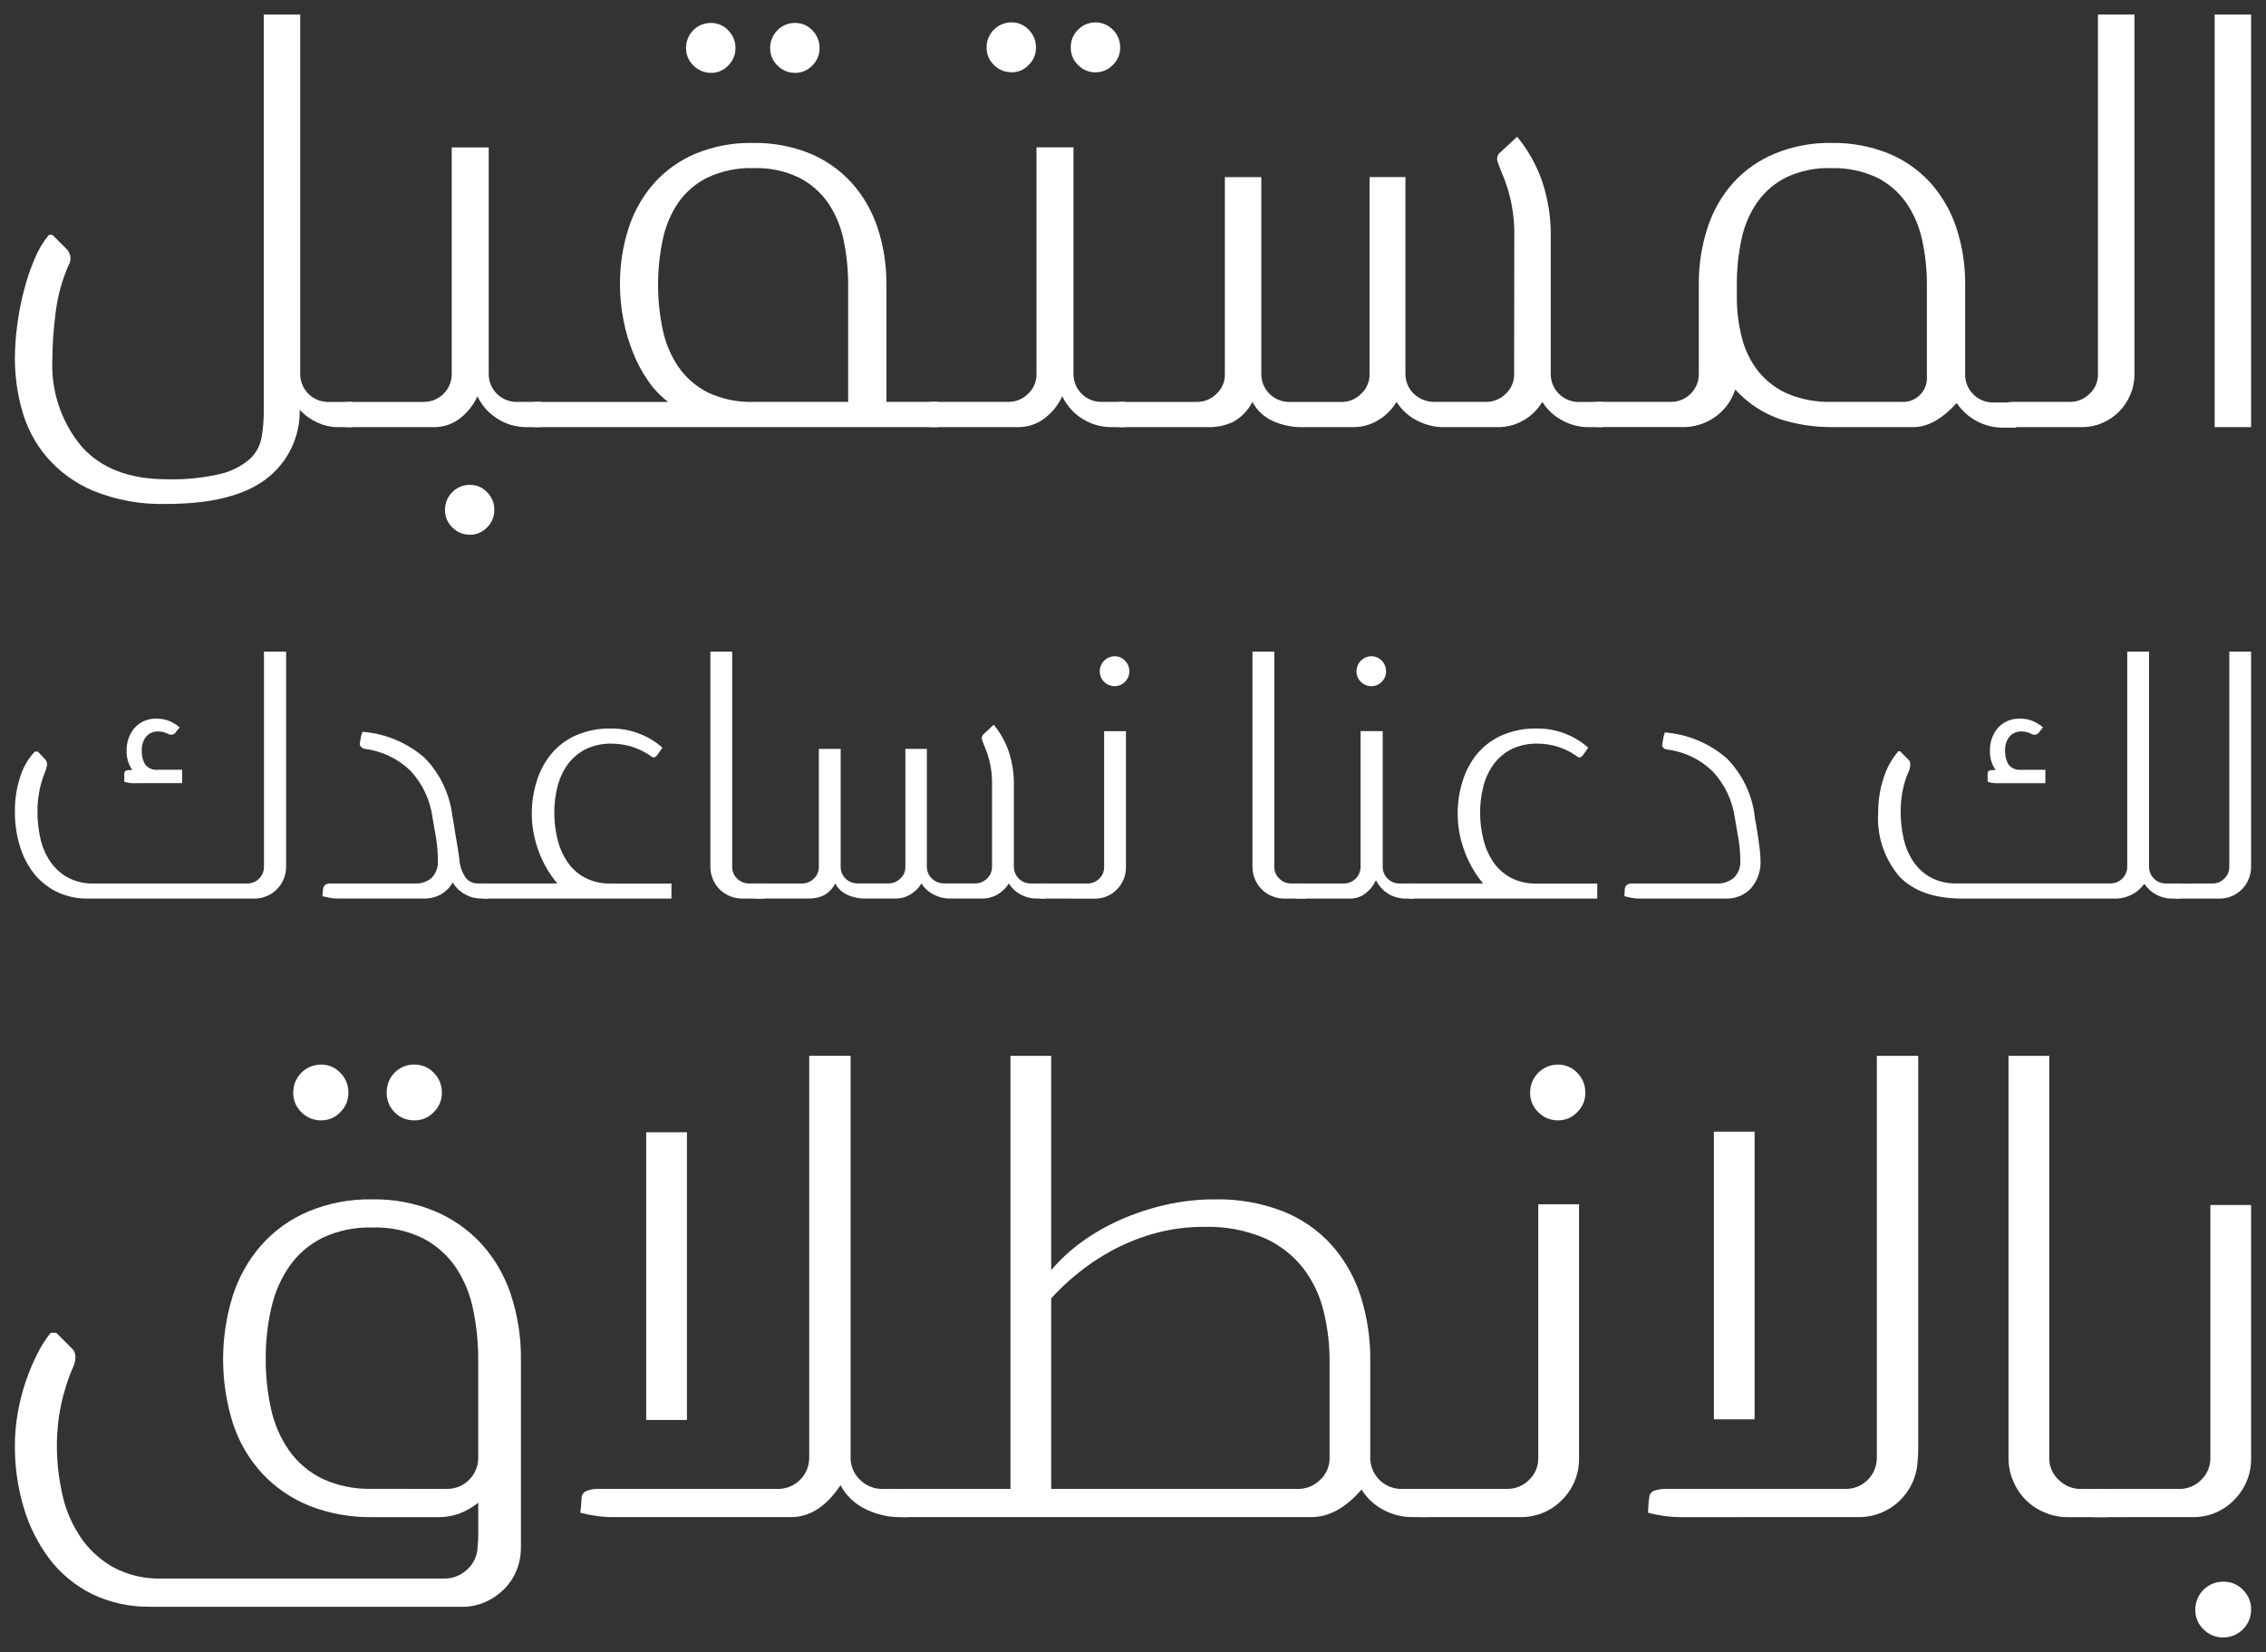 <?xml version="1.0" encoding="utf-8"?>
<!-- Generator: Adobe Illustrator 27.3.1, SVG Export Plug-In . SVG Version: 6.00 Build 0)  -->
<svg version="1.1" id="Layer_1" xmlns="http://www.w3.org/2000/svg" xmlns:xlink="http://www.w3.org/1999/xlink" x="0px" y="0px"
	 viewBox="0 0 816.36 595.28" style="enable-background:new 0 0 816.36 595.28;" xml:space="preserve">
<rect x="0" y="0" width="816.36" height="595.28" fill="#333333" stroke="none"/>
<style type="text/css">
	.st0{clip-path:url(#SVGID_00000037661601625561696810000016824337992798522787_);}
	.st1{fill:#FFFFFF;}
</style>
<g>
	<defs>
		<rect id="SVGID_1_" x="5.36" y="5.23" width="805.63" height="584.82"/>
	</defs>
	<clipPath id="SVGID_00000102517496690663135870000015715737720860575155_">
		<use xlink:href="#SVGID_1_"  style="overflow:visible;"/>
	</clipPath>
	<g id="Group_6181" style="clip-path:url(#SVGID_00000102517496690663135870000015715737720860575155_);">
		<path id="Path_2858" class="st1" d="M107.98,147.65c0.19,9.83-4.36,19.16-12.22,25.05c-7.88,5.92-19.76,8.88-35.65,8.89
			c-9.09,0.29-18.14-1.33-26.57-4.75c-6.5-2.75-12.27-6.97-16.87-12.33c-4.11-4.92-7.11-10.68-8.79-16.87
			c-1.66-5.99-2.5-12.17-2.52-18.38c0.02-3.95,0.29-7.9,0.81-11.82c0.54-4.26,1.35-8.47,2.42-12.63c1-3.97,2.31-7.85,3.92-11.61
			c1.27-3.11,3.01-6.01,5.15-8.59h1.21l5.05,5.05c1.61,1.52,1.94,3.96,0.81,5.86c-2.36,5.37-3.93,11.05-4.65,16.87
			c-0.77,5.59-1.17,11.22-1.21,16.87c-0.59,11.49,3.16,22.77,10.51,31.62c7,7.88,17.23,11.82,30.7,11.82
			c6.49,0.19,12.97-0.46,19.29-1.92c3.87-0.89,7.48-2.7,10.51-5.27c2.26-2.05,3.78-4.78,4.34-7.78c0.56-3.2,0.83-6.45,0.81-9.7V5.23
			h13.13v129.09c-0.26,5.54,4.01,10.24,9.55,10.51c0.32,0.02,0.64,0.02,0.95,0h8.28v9.09h-5.44c-2.44-0.03-4.85-0.58-7.07-1.61
			C112,151.2,109.8,149.62,107.98,147.65"/>
		<path id="Path_2859" class="st1" d="M125.36,153.91c-0.82,0-1.64-0.14-2.42-0.4c-0.81-0.27-1.21-0.75-1.21-1.42v-5.45
			c0-0.67,0.44-1.14,1.31-1.41c0.75-0.25,1.53-0.38,2.32-0.4h27.48c5.45-0.06,9.85-4.46,9.9-9.9V53.11h13.33v81.21
			c-0.26,5.54,4.02,10.24,9.55,10.5c0.32,0.01,0.64,0.01,0.95,0h8.28v9.09h-5.65c-3.35-0.07-6.62-1.01-9.5-2.73
			c-3.35-1.95-6.03-4.87-7.68-8.38c-1.53,3.34-3.9,6.23-6.87,8.38c-2.48,1.75-5.44,2.7-8.48,2.73L125.36,153.91z M169.41,192.69
			c-2.43,0.05-4.77-0.9-6.46-2.64c-1.71-1.63-2.66-3.9-2.64-6.26c-0.06-4.95,3.9-9.02,8.85-9.09c0.08,0,0.16,0,0.23,0
			c2.3,0,4.49,0.96,6.06,2.64c1.73,1.7,2.69,4.04,2.64,6.46c0.02,2.36-0.93,4.63-2.64,6.26c-1.57,1.68-3.76,2.63-6.06,2.64"/>
		<path id="Path_2860" class="st1" d="M337.68,153.91H193.04c-0.79-0.02-1.57-0.16-2.32-0.4c-0.88-0.27-1.31-0.74-1.31-1.41
			l0.2-5.45c0-0.67,0.4-1.14,1.21-1.41c0.72-0.25,1.47-0.39,2.22-0.4h47.68c-2.82-2.15-5.28-4.74-7.27-7.68
			c-2.2-3.18-4.03-6.6-5.45-10.2c-1.52-3.82-2.67-7.78-3.43-11.82c-0.8-4.13-1.21-8.32-1.21-12.52c-0.07-6.96,0.98-13.88,3.13-20.51
			c1.92-5.96,5.05-11.46,9.19-16.16c4.15-4.59,9.25-8.21,14.95-10.6c6.54-2.67,13.55-3.98,20.61-3.84
			c6.98-0.13,13.92,1.14,20.4,3.73c5.73,2.35,10.87,5.94,15.06,10.5c4.21,4.68,7.42,10.19,9.41,16.16
			c2.23,6.74,3.32,13.81,3.23,20.91v42.01h18.38L337.68,153.91z M305.56,144.82v-42.03c0.02-5.43-0.52-10.84-1.62-16.16
			c-0.95-4.8-2.83-9.37-5.55-13.43c-2.69-3.88-6.3-7.04-10.51-9.19c-5.13-2.45-10.78-3.63-16.47-3.43
			c-5.64-0.18-11.24,0.97-16.36,3.33c-4.24,2.05-7.89,5.14-10.61,8.99c-2.74,4.03-4.65,8.56-5.65,13.33
			c-2.29,10.79-2.29,21.94,0,32.73c1.01,4.82,2.97,9.38,5.76,13.44c2.72,3.86,6.37,6.99,10.6,9.09c5.15,2.39,10.79,3.53,16.47,3.33
			H305.56z M256.27,26.24c-2.43,0.05-4.77-0.9-6.47-2.64c-1.71-1.63-2.66-3.9-2.64-6.26c-0.07-4.95,3.89-9.02,8.83-9.08
			c0.09,0,0.18,0,0.27,0c2.3,0.01,4.49,0.96,6.06,2.64c1.73,1.7,2.69,4.04,2.64,6.47c0.03,2.36-0.93,4.63-2.64,6.26
			c-1.57,1.68-3.76,2.63-6.06,2.64 M286.57,26.26c-2.43,0.05-4.77-0.9-6.47-2.64c-1.71-1.63-2.66-3.9-2.64-6.26
			c-0.08-4.95,3.87-9.02,8.81-9.1c0.1,0,0.19,0,0.29,0c2.3,0.01,4.49,0.96,6.06,2.64c1.73,1.7,2.69,4.04,2.64,6.47
			c0.03,2.36-0.93,4.63-2.64,6.26C291.06,25.3,288.87,26.26,286.57,26.26"/>
		<path id="Path_2861" class="st1" d="M335.85,153.91c-0.79-0.02-1.57-0.16-2.32-0.41c-0.87-0.26-1.31-0.75-1.31-1.41v-5.46
			c0-0.67,0.44-1.13,1.31-1.41c0.75-0.25,1.53-0.39,2.32-0.41h27.48c2.65,0.02,5.2-1.04,7.07-2.93c1.94-1.79,3.04-4.32,3.01-6.97
			V53.09h13.33v81.22c-0.26,5.54,4.01,10.24,9.55,10.5c0.32,0.02,0.64,0.02,0.96,0h8.08v9.09h-5.45c-3.35-0.07-6.62-1.01-9.5-2.73
			c-3.35-1.95-6.03-4.87-7.68-8.39c-1.54,3.36-3.95,6.26-6.97,8.39c-2.53,1.74-5.52,2.69-8.59,2.73H335.85z M364.53,26.04
			c-2.43,0.05-4.77-0.9-6.46-2.64c-1.71-1.63-2.66-3.9-2.64-6.26c-0.06-4.95,3.91-9.02,8.86-9.08c0.08,0,0.16,0,0.24,0
			c2.3,0.01,4.49,0.96,6.06,2.64c1.73,1.7,2.68,4.04,2.64,6.46c0.02,2.36-0.93,4.63-2.64,6.26c-1.57,1.68-3.77,2.63-6.06,2.64
			 M394.65,26.06c-2.36,0.03-4.63-0.93-6.26-2.64c-1.71-1.63-2.66-3.9-2.64-6.26c-0.05-2.43,0.9-4.77,2.64-6.46
			c3.4-3.46,8.96-3.51,12.42-0.11c0.04,0.04,0.07,0.07,0.11,0.11c1.73,1.7,2.69,4.04,2.64,6.46c0.02,2.36-0.93,4.63-2.64,6.26
			C399.27,25.13,397.01,26.08,394.65,26.06"/>
		<path id="Path_2862" class="st1" d="M545.55,85.43c0.19-7.91-1.32-15.76-4.44-23.03c-0.68-1.62-1.21-3.03-1.62-4.24
			c-0.39-1.29,0.1-2.67,1.21-3.43l5.86-5.45c3.92,4.74,6.97,10.15,8.99,15.96c2.18,6.51,3.24,13.34,3.13,20.2v48.89
			c-0.26,5.54,4.02,10.24,9.55,10.5c0.32,0.02,0.64,0.01,0.95,0h8.28v9.09h-5.65c-2.99-0.08-5.93-0.84-8.59-2.22
			c-3.11-1.55-5.73-3.93-7.57-6.87c-1.64,2.72-3.93,4.98-6.67,6.57c-2.87,1.69-6.16,2.57-9.49,2.52h-19.8
			c-3.09-0.06-6.13-0.83-8.88-2.22c-3.15-1.53-5.81-3.91-7.68-6.87c-1.62,2.69-3.87,4.95-6.57,6.57c-2.77,1.68-5.95,2.56-9.19,2.52
			h-18.79c-3.3-0.04-6.56-0.73-9.6-2.02c-3.34-1.38-6.09-3.88-7.78-7.07c-1.54,3.01-3.93,5.51-6.87,7.17
			c-2.84,1.34-5.95,2-9.09,1.92h-31.52c-0.79-0.02-1.57-0.16-2.32-0.41c-0.88-0.27-1.31-0.74-1.31-1.41l0.2-5.45
			c0-0.67,0.4-1.13,1.21-1.41c0.72-0.25,1.47-0.39,2.22-0.41h27.48c2.66,0.02,5.21-1.04,7.07-2.93c1.94-1.79,3.04-4.32,3.01-6.97
			v-71.1h13.13v70.71c-0.08,2.75,0.98,5.42,2.93,7.37c2.01,1.98,4.76,3.04,7.58,2.93h18.38c2.66,0.02,5.21-1.04,7.07-2.93
			c1.95-1.79,3.05-4.32,3.03-6.97V63.81h12.93v70.71c-0.08,2.77,1.01,5.45,3.01,7.37c2.06,1.97,4.83,3.03,7.68,2.93h18.38
			c2.66,0.02,5.21-1.04,7.07-2.93c1.94-1.79,3.04-4.32,3.01-6.97L545.55,85.43z"/>
		<path id="Path_2863" class="st1" d="M659.87,153.91c-6.26,0.02-12.48-0.93-18.45-2.83c-6.24-2.13-11.84-5.82-16.26-10.71
			c-1.37,4.23-4.15,7.87-7.88,10.3c-3.13,2.04-6.77,3.17-10.5,3.23h-31.11c-0.79-0.02-1.58-0.16-2.33-0.41
			c-0.88-0.26-1.31-0.75-1.31-1.41l0.2-5.45c0-0.67,0.4-1.13,1.21-1.41c0.72-0.25,1.47-0.39,2.22-0.41h26.46
			c5.45-0.05,9.85-4.45,9.9-9.9V102.6c-0.07-6.96,0.99-13.88,3.13-20.5c1.91-5.96,5.04-11.47,9.19-16.16
			c4.17-4.61,9.32-8.23,15.06-10.6c6.5-2.66,13.48-3.96,20.5-3.84c6.95-0.11,13.85,1.16,20.31,3.73
			c5.76,2.34,10.94,5.93,15.15,10.51c4.21,4.69,7.4,10.19,9.39,16.16c2.23,6.74,3.32,13.81,3.23,20.91v31.71
			c-0.26,5.54,4.02,10.24,9.55,10.5c0.32,0.01,0.63,0.01,0.95,0h7.88v9.09h-5.27c-6.51-0.17-12.53-3.48-16.16-8.89
			c-5.39,5.93-10.71,8.82-15.96,8.69L659.87,153.91z M659.67,60.58c-5.5-0.17-10.96,0.93-15.96,3.23c-4.18,2.05-7.79,5.1-10.51,8.89
			c-2.8,4.01-4.76,8.55-5.76,13.33c-1.18,5.44-1.75,11-1.72,16.56v4.24c-0.05,5.15,0.6,10.28,1.92,15.26
			c1.15,4.39,3.21,8.49,6.06,12.02c2.85,3.44,6.49,6.14,10.6,7.88c4.93,2.01,10.23,2.97,15.55,2.83h25.05
			c4.73,0.39,8.89-3.13,9.28-7.86c0.03-0.41,0.04-0.82,0.01-1.22v-33.13c0.02-5.43-0.55-10.85-1.72-16.16
			c-1.01-4.81-2.97-9.38-5.76-13.43c-2.73-3.86-6.37-6.99-10.6-9.09c-5.15-2.38-10.79-3.52-16.46-3.33"/>
		<path id="Path_2864" class="st1" d="M745.74,144.82c2.66,0.02,5.2-1.04,7.07-2.93c1.94-1.79,3.04-4.32,3.01-6.97V5.23h13.14
			v129.69c0.01,2.54-0.5,5.05-1.51,7.37c-0.95,2.26-2.32,4.32-4.04,6.06c-1.72,1.71-3.74,3.08-5.96,4.04
			c-2.36,1.02-4.9,1.54-7.47,1.51h-25.07c-0.82,0-1.64-0.14-2.42-0.41c-0.81-0.27-1.21-0.75-1.21-1.41v-5.44
			c0-0.67,0.4-1.13,1.21-1.41c0.78-0.27,1.6-0.4,2.42-0.41L745.74,144.82z"/>
		<rect id="Rectangle_1493" x="797.87" y="5.23" class="st1" width="13.13" height="148.68"/>
		<path id="Path_2865" class="st1" d="M31.72,323.8c-3.98,0.08-7.92-0.79-11.49-2.54c-3.21-1.62-6.02-3.93-8.22-6.78
			c-2.25-2.97-3.93-6.33-4.95-9.91c-1.14-3.89-1.71-7.92-1.69-11.97c-0.07-4.4,0.6-8.77,2-12.94c1.04-3.29,2.8-6.31,5.16-8.82h1.09
			l2.79,2.9c0.48,0.66,0.66,1.5,0.48,2.3c-0.13,0.8-0.38,1.57-0.73,2.3c-1.82,4.53-2.72,9.38-2.66,14.26c0,3.15,0.34,6.3,1.02,9.37
			c0.62,2.95,1.79,5.76,3.45,8.28c1.61,2.42,3.76,4.43,6.29,5.87c2.93,1.58,6.23,2.35,9.55,2.24h55.36
			c3.26-0.03,5.89-2.67,5.93-5.93V234.8h7.98v77.63c0,1.52-0.31,3.02-0.91,4.42c-1.8,4.24-5.98,6.99-10.59,6.95H31.72z
			 M44.78,281.72v-2.9c0-0.88,0.56-1.33,1.69-1.33h1.21c-1.43-2.05-2.16-4.52-2.06-7.02c-0.07-2.95,0.92-5.82,2.79-8.1
			c2.1-2.37,5.19-3.62,8.35-3.39c1.47-0.01,2.93,0.28,4.29,0.85c1.34,0.57,2.58,1.34,3.69,2.29l-1.21,1.45
			c-0.51,1.03-1.75,1.46-2.78,0.97c-0.58-0.3-1.19-0.54-1.81-0.73c-0.71-0.18-1.44-0.26-2.18-0.24c-1.61,0-3.13,0.71-4.17,1.94
			c-1.07,1.42-1.61,3.18-1.51,4.96c-0.09,1.75,0.33,3.5,1.21,5.02c1.14,1.41,2.92,2.12,4.72,1.88h8.6v4.84H47.45
			c-0.9-0.06-1.8-0.22-2.66-0.49"/>
		<path id="Path_2866" class="st1" d="M116.38,320.41c0.16-1.37,1.04-2.06,2.66-2.06h30.47c2.21,0.13,4.38-0.61,6.05-2.06
			c1.56-1.66,2.35-3.9,2.18-6.17c0.01-2.63-0.19-5.26-0.6-7.86c-0.4-2.41-0.85-4.99-1.33-7.74c-0.83-6.21-3.55-12.02-7.8-16.63
			c-4.5-4.45-10.35-7.27-16.63-8.04c-0.52-0.14-1-0.41-1.39-0.78c-0.37-0.41-0.49-0.99-0.3-1.51c0.08-0.48,0.16-0.94,0.24-1.39
			c0.08-0.44,0.16-0.87,0.24-1.27c0.16-0.39,0.29-0.8,0.38-1.21c8.24,0.63,16.07,3.89,22.32,9.3c5.62,5.69,9.18,13.1,10.1,21.04
			c0.18,0.78,0.31,1.57,0.41,2.36c0.2,1.33,0.44,2.83,0.73,4.48s0.56,3.31,0.84,4.96c0.28,1.65,0.46,3.01,0.55,4.05
			c0.18,2.2,0.91,4.32,2.12,6.17c1.05,1.52,2.81,2.38,4.65,2.3h3.63v5.44h-2.9c-1.87-0.05-3.69-0.54-5.32-1.45
			c-1.9-1.01-3.49-2.51-4.59-4.36c-0.99,1.79-2.45,3.28-4.23,4.3c-1.85,1.02-3.94,1.54-6.05,1.51H121.7c-0.91,0-1.82-0.08-2.72-0.24
			c-0.93-0.16-1.88-0.38-2.84-0.61L116.38,320.41z"/>
		<path id="Path_2867" class="st1" d="M241.9,323.8h-67.12c-0.47-0.01-0.94-0.09-1.39-0.24c-0.52-0.16-0.78-0.44-0.78-0.84
			l0.12-3.27c0-0.4,0.24-0.69,0.73-0.84c0.43-0.15,0.88-0.23,1.33-0.24h26c-3.17-3.79-5.6-8.14-7.15-12.82
			c-2.66-7.83-2.74-16.3-0.24-24.18c1.11-3.6,2.92-6.95,5.32-9.85c2.42-2.84,5.46-5.1,8.89-6.59c3.92-1.68,8.15-2.5,12.41-2.41
			c6.85-0.09,13.49,2.37,18.62,6.89l-1.94,2.79c-0.49,0.48-0.81,0.73-0.97,0.73c-0.55,0.01-1.07-0.21-1.45-0.61
			c-4.05-2.81-8.86-4.32-13.79-4.35c-3.32-0.1-6.62,0.6-9.61,2.06c-2.54,1.3-4.73,3.19-6.4,5.5c-1.69,2.38-2.93,5.07-3.63,7.91
			c-0.78,3.08-1.17,6.25-1.15,9.43c-0.01,3.22,0.38,6.43,1.15,9.55c0.69,2.91,1.9,5.67,3.56,8.15c1.6,2.38,3.76,4.33,6.29,5.68
			c2.87,1.48,6.08,2.21,9.31,2.12h21.89V323.8z"/>
		<path id="Path_2868" class="st1" d="M275.04,323.8h-7.74c-1.52,0-3.02-0.31-4.42-0.91c-2.74-1.13-4.92-3.31-6.05-6.05
			c-0.6-1.4-0.91-2.9-0.91-4.42V234.8h7.86v77.63c-0.01,1.59,0.65,3.1,1.81,4.17c1.12,1.13,2.64,1.77,4.23,1.75h5.2L275.04,323.8z"
			/>
		<path id="Path_2869" class="st1" d="M357.39,282.81c0.12-4.73-0.79-9.44-2.66-13.79c-0.4-0.97-0.73-1.81-0.97-2.54
			c-0.23-0.77,0.06-1.6,0.73-2.06l3.51-3.27c2.35,2.84,4.17,6.08,5.38,9.55c1.31,3.9,1.94,7.98,1.88,12.09v29.27
			c-0.15,3.32,2.42,6.14,5.74,6.29c0.18,0.01,0.36,0.01,0.55,0h4.94v5.44h-3.39c-1.79-0.04-3.55-0.5-5.14-1.33
			c-1.85-0.93-3.42-2.35-4.52-4.11c-0.98,1.62-2.35,2.97-3.99,3.93c-1.72,1.01-3.69,1.53-5.69,1.51h-11.86
			c-1.85-0.04-3.67-0.49-5.32-1.33c-1.89-0.91-3.48-2.34-4.6-4.11c-0.97,1.61-2.32,2.96-3.93,3.93c-1.66,1.01-3.56,1.53-5.5,1.51
			h-11.24c-1.98-0.02-3.93-0.43-5.74-1.21c-2-0.82-3.64-2.32-4.65-4.23c-0.92,1.8-2.35,3.29-4.11,4.29
			c-1.7,0.79-3.56,1.18-5.44,1.13H272.5c-0.47-0.01-0.94-0.09-1.39-0.24c-0.52-0.14-0.78-0.42-0.78-0.82l0.12-3.26
			c0-0.4,0.24-0.69,0.73-0.85c0.43-0.15,0.88-0.23,1.33-0.24h16.45c1.59,0.01,3.11-0.62,4.23-1.75c1.17-1.07,1.83-2.59,1.81-4.18
			v-42.57h7.86v42.31c-0.05,1.65,0.59,3.25,1.75,4.41c1.2,1.18,2.83,1.81,4.52,1.75h11c1.59,0.01,3.11-0.62,4.23-1.75
			c1.17-1.07,1.83-2.59,1.81-4.17v-42.55h7.74v42.31c-0.05,1.66,0.61,3.26,1.81,4.41c1.23,1.18,2.89,1.81,4.6,1.75h11.02
			c1.59,0.01,3.12-0.62,4.24-1.75c1.17-1.07,1.82-2.59,1.81-4.17V282.81z"/>
		<path id="Path_2870" class="st1" d="M375.41,323.8c-0.47-0.01-0.94-0.09-1.39-0.24c-0.52-0.17-0.78-0.44-0.78-0.85v-3.26
			c0.1-0.42,0.42-0.75,0.84-0.85c0.43-0.15,0.88-0.23,1.33-0.24h16.33c1.61,0.03,3.16-0.6,4.29-1.75c1.14-1.09,1.77-2.6,1.75-4.17
			v-48.97h7.86v48.98c0.05,3.01-1.13,5.92-3.26,8.05c-2.12,2.19-5.06,3.39-8.1,3.32L375.41,323.8z M401.65,247.26
			c-1.45,0.03-2.85-0.54-3.87-1.57c-1.02-0.98-1.59-2.35-1.57-3.76c-0.04-2.96,2.33-5.4,5.29-5.44c0.05,0,0.1,0,0.15,0
			c1.37,0,2.69,0.57,3.63,1.57c1.03,1.02,1.6,2.42,1.57,3.87c0.02,1.42-0.55,2.78-1.57,3.76
			C404.34,246.69,403.02,247.25,401.65,247.26"/>
		<path id="Path_2871" class="st1" d="M470.34,323.8h-7.74c-1.52,0-3.02-0.31-4.42-0.91c-2.74-1.13-4.92-3.31-6.05-6.05
			c-0.6-1.4-0.91-2.9-0.91-4.42V234.8h7.87v77.63c-0.01,1.59,0.65,3.1,1.81,4.17c1.12,1.13,2.64,1.77,4.23,1.75h5.2L470.34,323.8z"
			/>
		<path id="Path_2872" class="st1" d="M467.8,323.8c-0.47-0.01-0.94-0.09-1.39-0.24c-0.52-0.17-0.79-0.44-0.79-0.85v-3.26
			c0-0.4,0.26-0.69,0.79-0.85c0.45-0.15,0.92-0.23,1.39-0.24h16.43c3.26-0.04,5.89-2.67,5.93-5.93v-48.97h7.98v48.61
			c-0.15,3.32,2.42,6.14,5.74,6.29c0.18,0.01,0.36,0.01,0.55,0h4.96v5.44H506c-2-0.04-3.96-0.6-5.68-1.63
			c-2.01-1.17-3.61-2.92-4.6-5.02c-0.91,2-2.33,3.73-4.11,5.02c-1.49,1.05-3.26,1.62-5.08,1.63H467.8z M494.15,247.26
			c-1.45,0.03-2.85-0.54-3.87-1.57c-1.02-0.98-1.59-2.35-1.57-3.76c-0.04-2.96,2.33-5.4,5.29-5.44c0.05,0,0.1,0,0.15,0
			c1.37,0,2.69,0.57,3.63,1.57c1.03,1.02,1.6,2.42,1.57,3.87c0.02,1.42-0.55,2.78-1.57,3.76
			C496.84,246.69,495.52,247.26,494.15,247.26"/>
		<path id="Path_2873" class="st1" d="M575.43,323.8h-67.12c-0.47-0.01-0.94-0.09-1.39-0.24c-0.52-0.16-0.78-0.44-0.78-0.84
			l0.12-3.27c0-0.4,0.24-0.69,0.73-0.84c0.43-0.15,0.88-0.23,1.33-0.24h26c-3.16-3.79-5.58-8.14-7.12-12.83
			c-2.66-7.83-2.74-16.3-0.24-24.18c1.11-3.6,2.92-6.95,5.32-9.85c2.42-2.84,5.46-5.1,8.89-6.59c3.91-1.67,8.13-2.49,12.39-2.41
			c6.85-0.09,13.49,2.37,18.62,6.89l-1.94,2.79c-0.49,0.48-0.81,0.73-0.97,0.73c-0.55,0.01-1.07-0.21-1.45-0.61
			c-4.05-2.81-8.86-4.32-13.79-4.35c-3.32-0.1-6.62,0.6-9.61,2.06c-2.54,1.3-4.73,3.19-6.4,5.5c-1.69,2.38-2.93,5.07-3.63,7.91
			c-0.78,3.08-1.17,6.25-1.15,9.43c-0.01,3.22,0.38,6.43,1.15,9.55c0.7,2.91,1.9,5.68,3.57,8.17c1.6,2.38,3.76,4.33,6.29,5.68
			c2.87,1.48,6.08,2.21,9.31,2.12h21.89L575.43,323.8z"/>
		<path id="Path_2874" class="st1" d="M590.66,323.8c-0.91,0-1.82-0.08-2.72-0.24c-0.93-0.16-1.84-0.38-2.72-0.61l0.12-2.54
			c0.16-1.37,1.05-2.06,2.66-2.06h30.49c2.24,0.12,4.44-0.62,6.17-2.06c1.63-1.62,2.47-3.87,2.3-6.17c0.01-2.51-0.2-5.02-0.6-7.5
			c-0.41-2.42-0.85-5-1.33-7.74c-0.83-6.23-3.56-12.05-7.8-16.69c-4.48-4.48-10.34-7.33-16.63-8.1c-0.52-0.06-1.01-0.29-1.39-0.66
			c-0.37-0.41-0.49-0.99-0.3-1.51l0.24-1.45c0.08-0.49,0.16-0.93,0.24-1.33c0.16-0.39,0.29-0.8,0.38-1.21
			c8.24,0.63,16.06,3.9,22.31,9.32c5.62,5.69,9.18,13.09,10.1,21.04c0.08,0.77,0.21,1.54,0.38,2.3c0.25,1.3,0.49,2.75,0.73,4.36
			c0.23,1.61,0.45,3.24,0.66,4.89c0.18,1.34,0.28,2.7,0.3,4.05c0.24,3.76-1.02,7.45-3.5,10.28c-2.34,2.42-5.59,3.74-8.95,3.63
			L590.66,323.8z"/>
		<path id="Path_2875" class="st1" d="M785.48,323.8h-3.39c-1.77-0.04-3.51-0.5-5.07-1.33c-1.81-0.92-3.35-2.3-4.48-3.99
			c-2.27,3.13-5.82,5.08-9.67,5.32H707c-10.08,0-17.65-2.66-22.73-7.98c-5.46-6.41-8.2-14.7-7.62-23.1
			c-0.02-4.15,0.62-8.27,1.88-12.22c1.1-3.6,2.93-6.93,5.38-9.79h0.61l3.01,3.01c0.39,0.38,0.63,0.9,0.66,1.45
			c0.04,0.59-0.02,1.18-0.18,1.75c-0.17,0.62-0.39,1.23-0.66,1.81c-0.25,0.53-0.48,1.08-0.67,1.63c-0.65,1.89-1.14,3.83-1.45,5.81
			c-0.33,2.12-0.49,4.26-0.49,6.4c0,3.15,0.34,6.3,1.02,9.37c0.62,2.94,1.77,5.75,3.39,8.28c1.58,2.42,3.71,4.44,6.23,5.87
			c2.93,1.58,6.23,2.35,9.55,2.24h55.51c3.26-0.03,5.89-2.67,5.93-5.93V234.8h7.86v77.27c-0.15,3.32,2.42,6.14,5.74,6.29
			c0.18,0.01,0.36,0.01,0.54,0h4.96L785.48,323.8z M716.07,281.72v-2.9c0-0.88,0.56-1.33,1.69-1.33h1.21
			c-1.43-2.05-2.16-4.52-2.06-7.02c-0.07-2.95,0.92-5.82,2.79-8.1c2.1-2.37,5.19-3.62,8.35-3.39c1.47-0.01,2.93,0.28,4.29,0.85
			c1.34,0.57,2.58,1.34,3.69,2.29c-0.08,0.08-0.28,0.33-0.6,0.73c-0.32,0.4-0.53,0.65-0.61,0.73c-0.51,1.03-1.74,1.46-2.78,0.97
			c-0.58-0.3-1.19-0.54-1.81-0.73c-0.71-0.18-1.44-0.26-2.18-0.24c-1.61,0-3.13,0.71-4.17,1.94c-1.07,1.42-1.61,3.18-1.51,4.96
			c-0.09,1.75,0.33,3.5,1.21,5.02c1.14,1.41,2.92,2.12,4.72,1.88h8.58v4.84h-18.14c-0.9-0.06-1.8-0.22-2.66-0.49"/>
		<path id="Path_2876" class="st1" d="M797.09,318.36c1.59,0.01,3.12-0.62,4.23-1.75c1.17-1.07,1.83-2.59,1.81-4.17V234.8h7.86
			v77.63c0,1.52-0.31,3.02-0.91,4.42c-0.57,1.35-1.39,2.58-2.42,3.63c-1.03,1.02-2.24,1.84-3.57,2.42
			c-1.41,0.61-2.94,0.92-4.48,0.91h-14.99c-0.49,0-0.98-0.08-1.45-0.24c-0.49-0.16-0.73-0.44-0.73-0.84v-3.27
			c0-0.4,0.24-0.69,0.73-0.84c0.47-0.16,0.96-0.24,1.45-0.24L797.09,318.36z"/>
		<path id="Path_2877" class="st1" d="M54.38,578.98c-7.38,0.16-14.7-1.43-21.35-4.64c-5.98-3-11.2-7.32-15.25-12.65
			c-4.18-5.57-7.31-11.84-9.26-18.52c-2.14-7.22-3.21-14.71-3.16-22.23c0-3.94,0.34-7.86,1.02-11.74c0.65-3.79,1.59-7.53,2.82-11.18
			c1.13-3.36,2.49-6.65,4.07-9.83c1.37-2.8,3.04-5.45,4.97-7.91h2.03l5.42,5.42c0.87,0.69,1.4,1.72,1.47,2.82
			c0.06,1.19-0.13,2.39-0.56,3.5c-4.05,9.1-6.13,18.95-6.1,28.91c0,5.85,0.64,11.69,1.92,17.4c1.17,5.47,3.35,10.68,6.44,15.35
			c3.01,4.52,7.03,8.27,11.74,10.96c5.4,2.93,11.48,4.37,17.62,4.18h101.65c3.26,0.08,6.4-1.18,8.7-3.5
			c2.25-2.15,3.52-5.13,3.5-8.24c0.17-1.39,0.24-2.78,0.23-4.18v-11.4c-2.17,1.74-4.61,3.11-7.23,4.06
			c-2.18,0.74-4.47,1.12-6.78,1.13h-24.16c-7.72,0.13-15.4-1.25-22.59-4.06c-6.42-2.57-12.2-6.5-16.94-11.52
			c-4.78-5.16-8.4-11.28-10.61-17.96c-4.78-15.06-4.82-31.22-0.11-46.31c2.16-6.7,5.65-12.88,10.28-18.18
			c4.65-5.22,10.4-9.34,16.83-12.08c7.33-3.06,15.21-4.56,23.15-4.4c7.74-0.13,15.43,1.32,22.59,4.29
			c6.39,2.7,12.13,6.75,16.83,11.86c4.72,5.27,8.29,11.46,10.5,18.18c2.48,7.58,3.7,15.52,3.61,23.5v67.53
			c0.03,2.86-0.51,5.7-1.58,8.36c-1.04,2.54-2.58,4.84-4.52,6.78c-1.95,1.95-4.25,3.52-6.78,4.63c-2.64,1.14-5.48,1.72-8.36,1.69
			H54.38z M161.22,536.52c6.08-0.06,11-4.98,11.07-11.06V490c0.01-6.03-0.59-12.05-1.8-17.96c-1.06-5.44-3.17-10.62-6.21-15.25
			c-2.99-4.42-7.02-8.02-11.74-10.5c-5.71-2.82-12.04-4.18-18.41-3.96c-6.2-0.19-12.35,1.09-17.96,3.72
			c-4.74,2.35-8.81,5.84-11.86,10.16c-3.12,4.54-5.34,9.64-6.55,15.02c-1.39,6.07-2.08,12.29-2.03,18.52
			c-0.03,6.04,0.61,12.06,1.92,17.95c1.15,5.35,3.34,10.41,6.44,14.91c3.04,4.32,7.12,7.82,11.86,10.16
			c5.68,2.65,11.91,3.93,18.18,3.72L161.22,536.52z M115.81,403.72c-2.71,0.06-5.33-1-7.23-2.94c-1.9-1.83-2.97-4.36-2.93-7
			c-0.08-5.54,4.35-10.09,9.88-10.16c0.09,0,0.19,0,0.28,0c2.57,0,5.02,1.07,6.78,2.94c1.93,1.9,2.99,4.52,2.93,7.23
			c0.03,2.64-1.03,5.17-2.93,7C120.83,402.65,118.38,403.71,115.81,403.72 M149.47,403.72c-5.43,0.18-9.98-4.08-10.16-9.51
			c0-0.14-0.01-0.29,0-0.43c-0.07-2.69,0.95-5.3,2.82-7.23c1.92-1.97,4.59-3.04,7.34-2.94c2.57,0,5.02,1.07,6.78,2.94
			c1.93,1.9,3,4.52,2.94,7.23c0.03,2.64-1.03,5.17-2.94,7C154.49,402.65,152.03,403.72,149.47,403.72"/>
		<path id="Path_2878" class="st1" d="M327.21,546.69h-3.39c-4.11-0.04-8.16-1.01-11.85-2.82c-3.92-1.82-7.14-4.87-9.15-8.7
			c-5.12,7.68-11.07,11.52-17.84,11.52h-64.59c-1.89-0.02-3.78-0.17-5.65-0.45c-1.9-0.26-3.79-0.64-5.65-1.13
			c-0.01-0.68,0.07-1.37,0.23-2.03c0-0.64,0.04-1.28,0.11-1.92c0.07-0.56,0.11-1.13,0.12-1.7c0.15-1.06,0.9-1.94,1.92-2.26
			c1.19-0.46,2.45-0.69,3.72-0.68h65.27c6.09-0.06,11-4.98,11.07-11.07v-145h14.91v144.56c-0.09,3.1,1.14,6.1,3.39,8.24
			c2.16,2.14,5.09,3.32,8.13,3.28h9.26V546.69z M247.48,511.68H232.8V408.01h14.68V511.68z"/>
		<path id="Path_2879" class="st1" d="M364.03,536.52V380.46h14.68v77.24c3.19-3.78,6.83-7.16,10.84-10.05
			c4.33-3.16,8.99-5.84,13.89-8.02c5.24-2.32,10.68-4.14,16.26-5.42c5.89-1.36,11.91-2.04,17.96-2.03
			c8.37-0.17,16.69,1.28,24.5,4.29c6.68,2.64,12.67,6.77,17.5,12.08c4.75,5.34,8.32,11.61,10.5,18.41c2.4,7.52,3.58,15.37,3.5,23.26
			v34.56c-0.29,6.19,4.49,11.45,10.69,11.74c0.35,0.02,0.7,0.02,1.06,0h8.81v10.16h-5.87c-3.3-0.07-6.54-0.88-9.49-2.37
			c-3.44-1.69-6.33-4.31-8.35-7.57c-5.72,6.63-11.75,9.94-18.07,9.94H325.61c-0.88-0.02-1.76-0.17-2.6-0.45
			c-0.98-0.3-1.47-0.83-1.47-1.58v-6.1c0.18-0.79,0.8-1.4,1.58-1.58c0.8-0.28,1.64-0.44,2.48-0.46L364.03,536.52z M467.7,536.52
			c2.97,0.02,5.82-1.16,7.91-3.28c2.18-2,3.41-4.83,3.39-7.79v-35.24c0-5.97-0.72-11.93-2.15-17.73
			c-1.34-5.61-3.84-10.88-7.34-15.47c-3.68-4.69-8.45-8.41-13.89-10.84c-6.88-2.92-14.32-4.31-21.79-4.06
			c-6.22-0.06-12.42,0.78-18.41,2.48c-5.34,1.53-10.49,3.65-15.36,6.32c-4.36,2.4-8.48,5.2-12.31,8.36
			c-3.22,2.63-6.24,5.5-9.04,8.58v68.66H467.7z"/>
		<path id="Path_2880" class="st1" d="M512.41,546.68c-0.88-0.02-1.76-0.17-2.6-0.45c-0.98-0.3-1.47-0.83-1.47-1.58v-6.1
			c0.18-0.78,0.8-1.4,1.58-1.58c0.8-0.28,1.64-0.44,2.48-0.46h30.49c3.01,0.06,5.91-1.12,8.02-3.28c2.12-2.03,3.31-4.85,3.28-7.79
			v-91.48h14.68v91.48c0.1,5.63-2.1,11.05-6.1,15.02c-3.95,4.09-9.44,6.35-15.13,6.21H512.41z M561.42,403.72
			c-2.71,0.06-5.33-1-7.23-2.94c-1.9-1.83-2.97-4.36-2.94-7c-0.07-5.54,4.36-10.09,9.9-10.16c0.09,0,0.18,0,0.27,0
			c2.57,0,5.02,1.07,6.78,2.94c1.93,1.9,3,4.52,2.94,7.23c0.03,2.64-1.03,5.17-2.94,7C566.44,402.65,563.99,403.72,561.42,403.72"/>
		<path id="Path_2881" class="st1" d="M605.24,546.69c-3.89-0.04-7.76-0.57-11.52-1.58c0-0.3,0.03-1.05,0.11-2.26
			c0.08-1.21,0.19-2.33,0.34-3.39c0.1-1.14,0.92-2.1,2.04-2.37c1.24-0.38,2.54-0.57,3.84-0.56h65.04
			c6.09-0.06,11.01-4.98,11.07-11.07v-145h14.91v141.84c0,1.36-0.08,2.79-0.23,4.29c-0.56,11.3-9.92,20.16-21.23,20.1H605.24z
			 M632.12,511.45h-14.68V407.79h14.68V511.45z"/>
		<path id="Path_2882" class="st1" d="M759.27,546.69h-14.45c-2.84,0.01-5.64-0.57-8.24-1.69c-5.12-2.11-9.19-6.17-11.29-11.29
			c-1.12-2.6-1.7-5.41-1.69-8.24v-145h14.68v145c-0.02,2.96,1.21,5.79,3.39,7.79c2.09,2.11,4.94,3.29,7.91,3.28h9.71L759.27,546.69z
			"/>
		<path id="Path_2883" class="st1" d="M754.53,546.69c-0.88-0.02-1.76-0.17-2.6-0.45c-0.98-0.3-1.39-0.82-1.25-1.58v-6.1
			c0-0.75,0.45-1.28,1.36-1.58c0.87-0.3,1.79-0.45,2.71-0.45h30.26c3.01,0.06,5.91-1.12,8.02-3.28c2.12-2.03,3.31-4.85,3.28-7.79
			v-91.25h14.68v91.25c0.1,5.63-2.1,11.05-6.1,15.02c-3.95,4.1-9.44,6.35-15.13,6.21L754.53,546.69z M801.06,590.05
			c-2.71,0.06-5.33-1-7.23-2.93c-1.9-1.83-2.97-4.37-2.94-7.01c-0.07-5.54,4.36-10.09,9.9-10.16c0.09,0,0.18,0,0.27,0
			c2.64-0.03,5.18,1.03,7.01,2.94c1.93,1.9,2.99,4.52,2.93,7.22C810.95,585.58,806.53,590,801.06,590.05"/>
	</g>
</g>
</svg>
